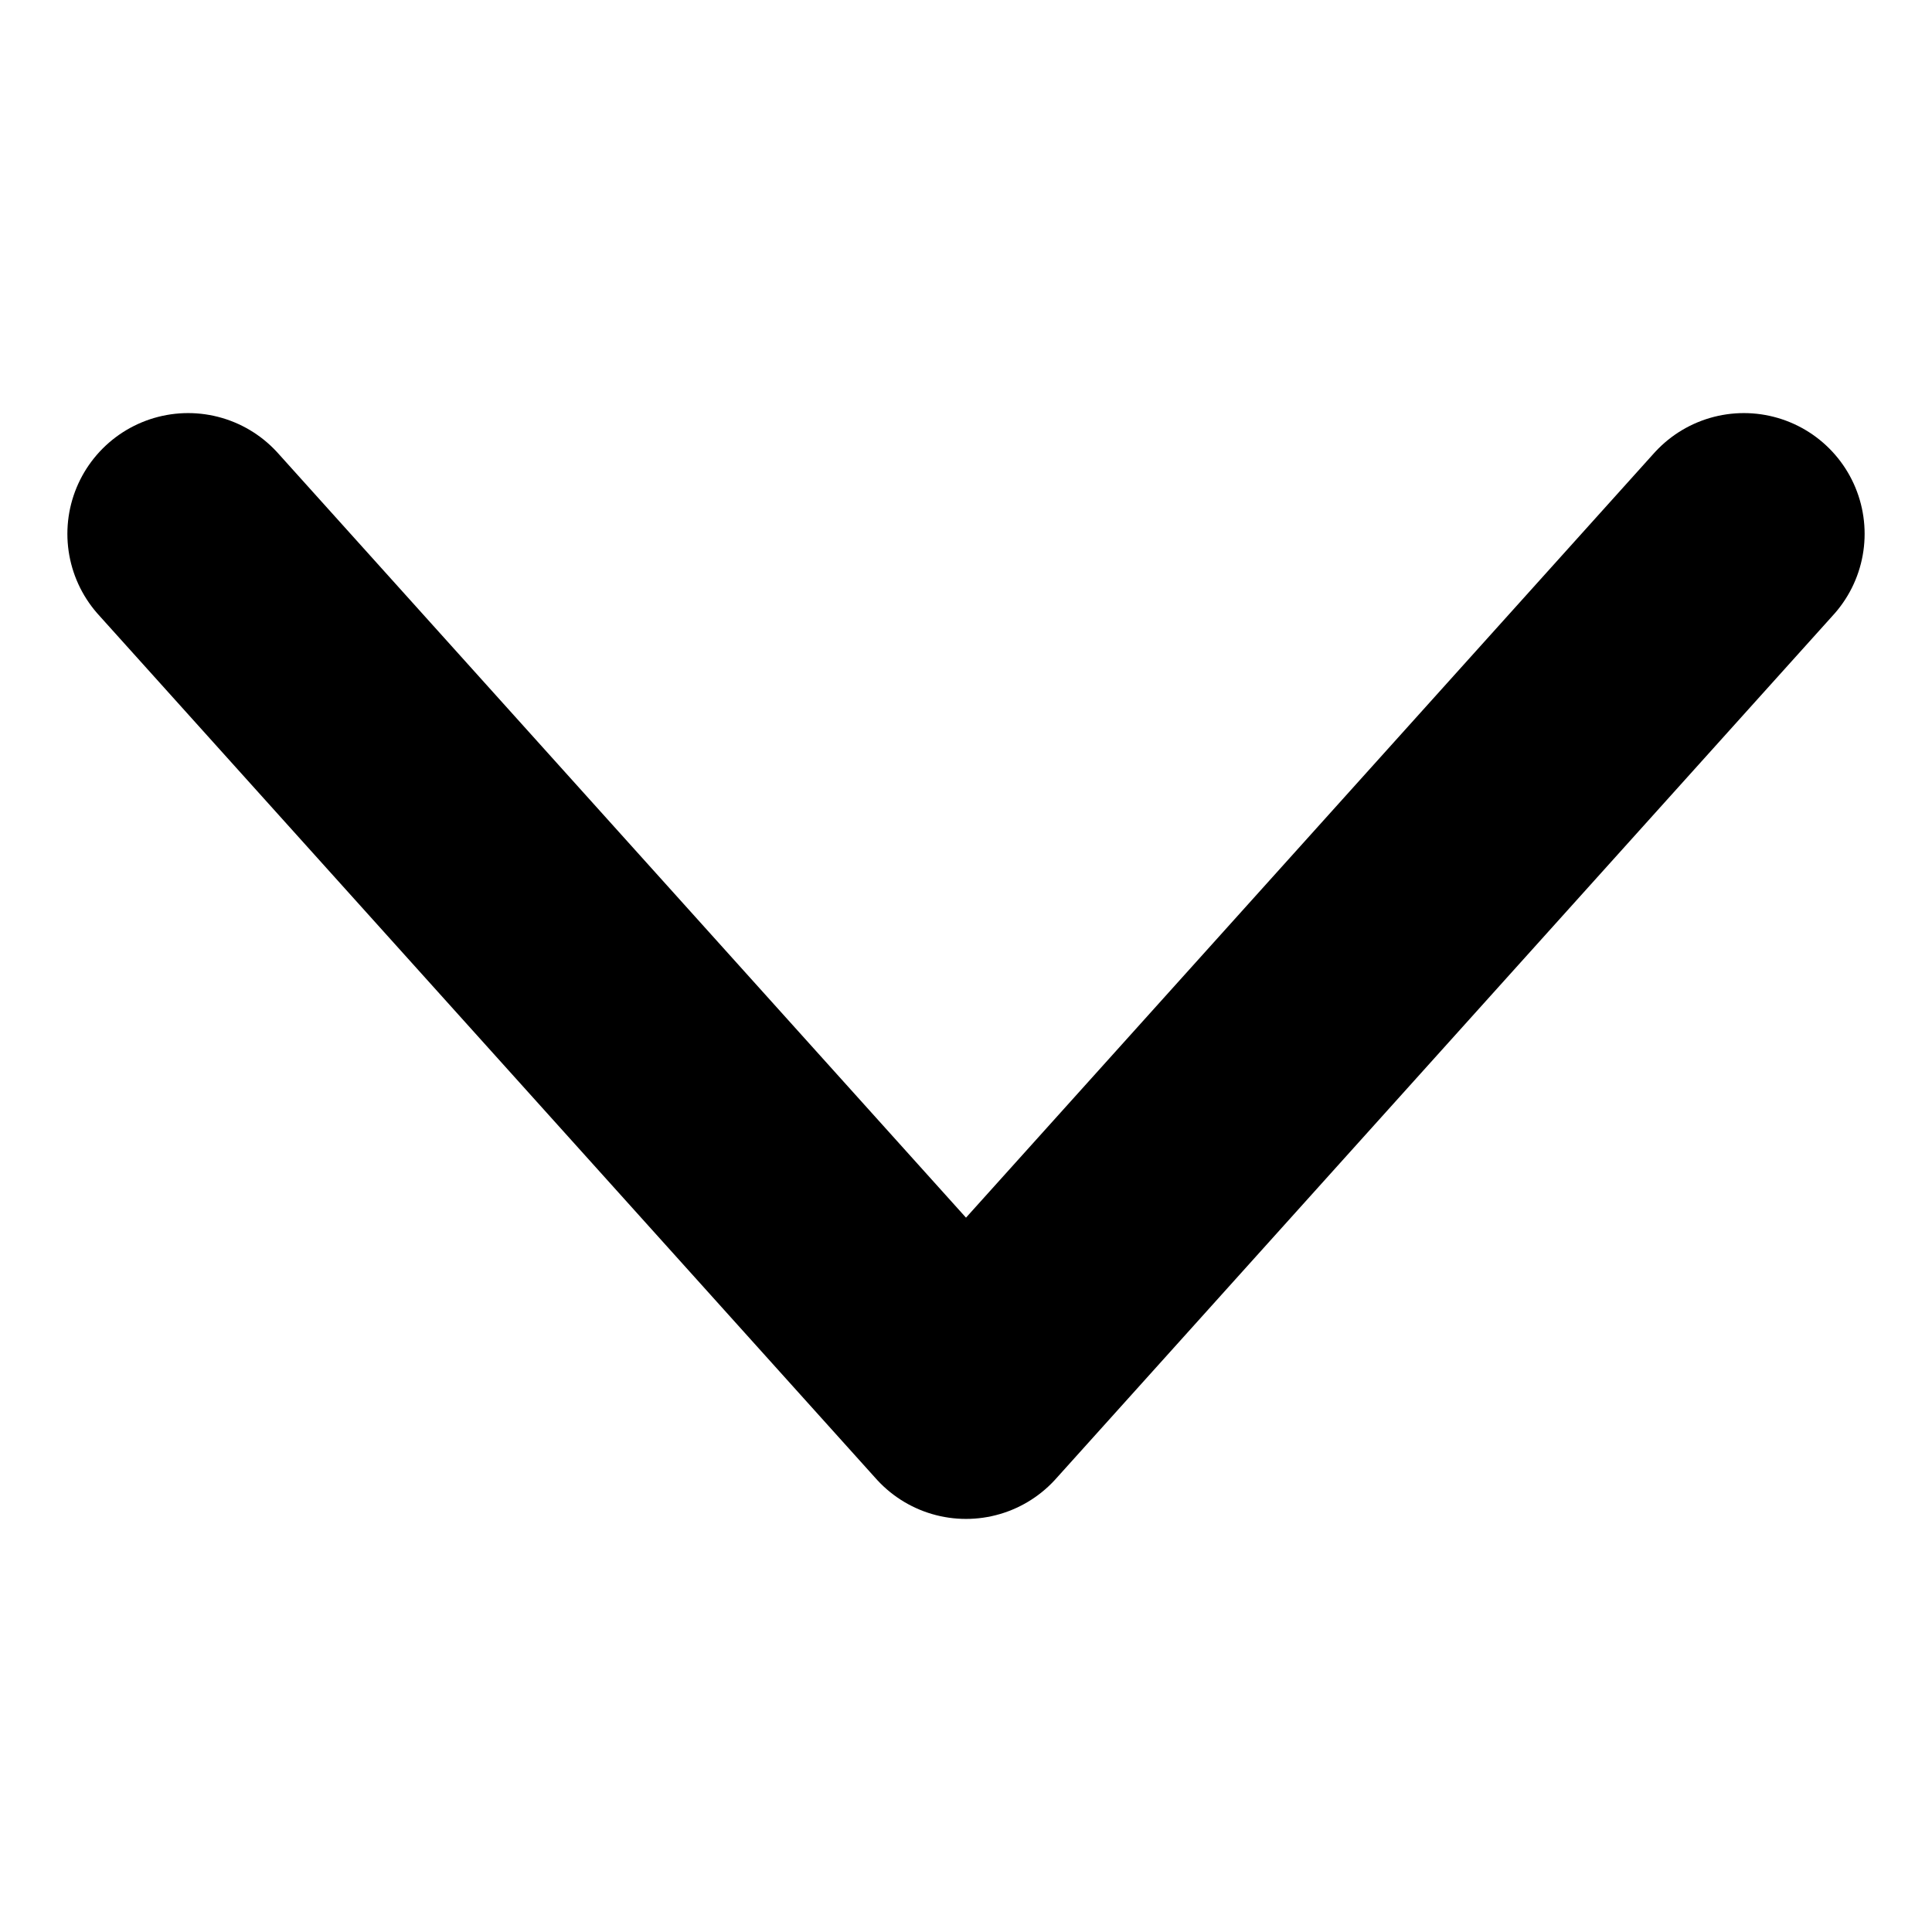 <svg id="arrow" xmlns="http://www.w3.org/2000/svg" width="16" height="16" viewBox="0 0 16 16">
  <rect id="사각형_864" data-name="사각형 864" width="16" height="16" fill="none"/>
  <rect id="사각형_865" data-name="사각형 865" width="14" height="14" transform="translate(1 1)" fill="none" opacity="0.4"/>
  <path id="패스_4159" data-name="패스 4159" d="M3,7l6.442,7.158L15.884,7" transform="translate(-1.442 -2.579)" fill="none" stroke="#000" stroke-linecap="round" stroke-linejoin="round" stroke-width="2"/>
</svg>

